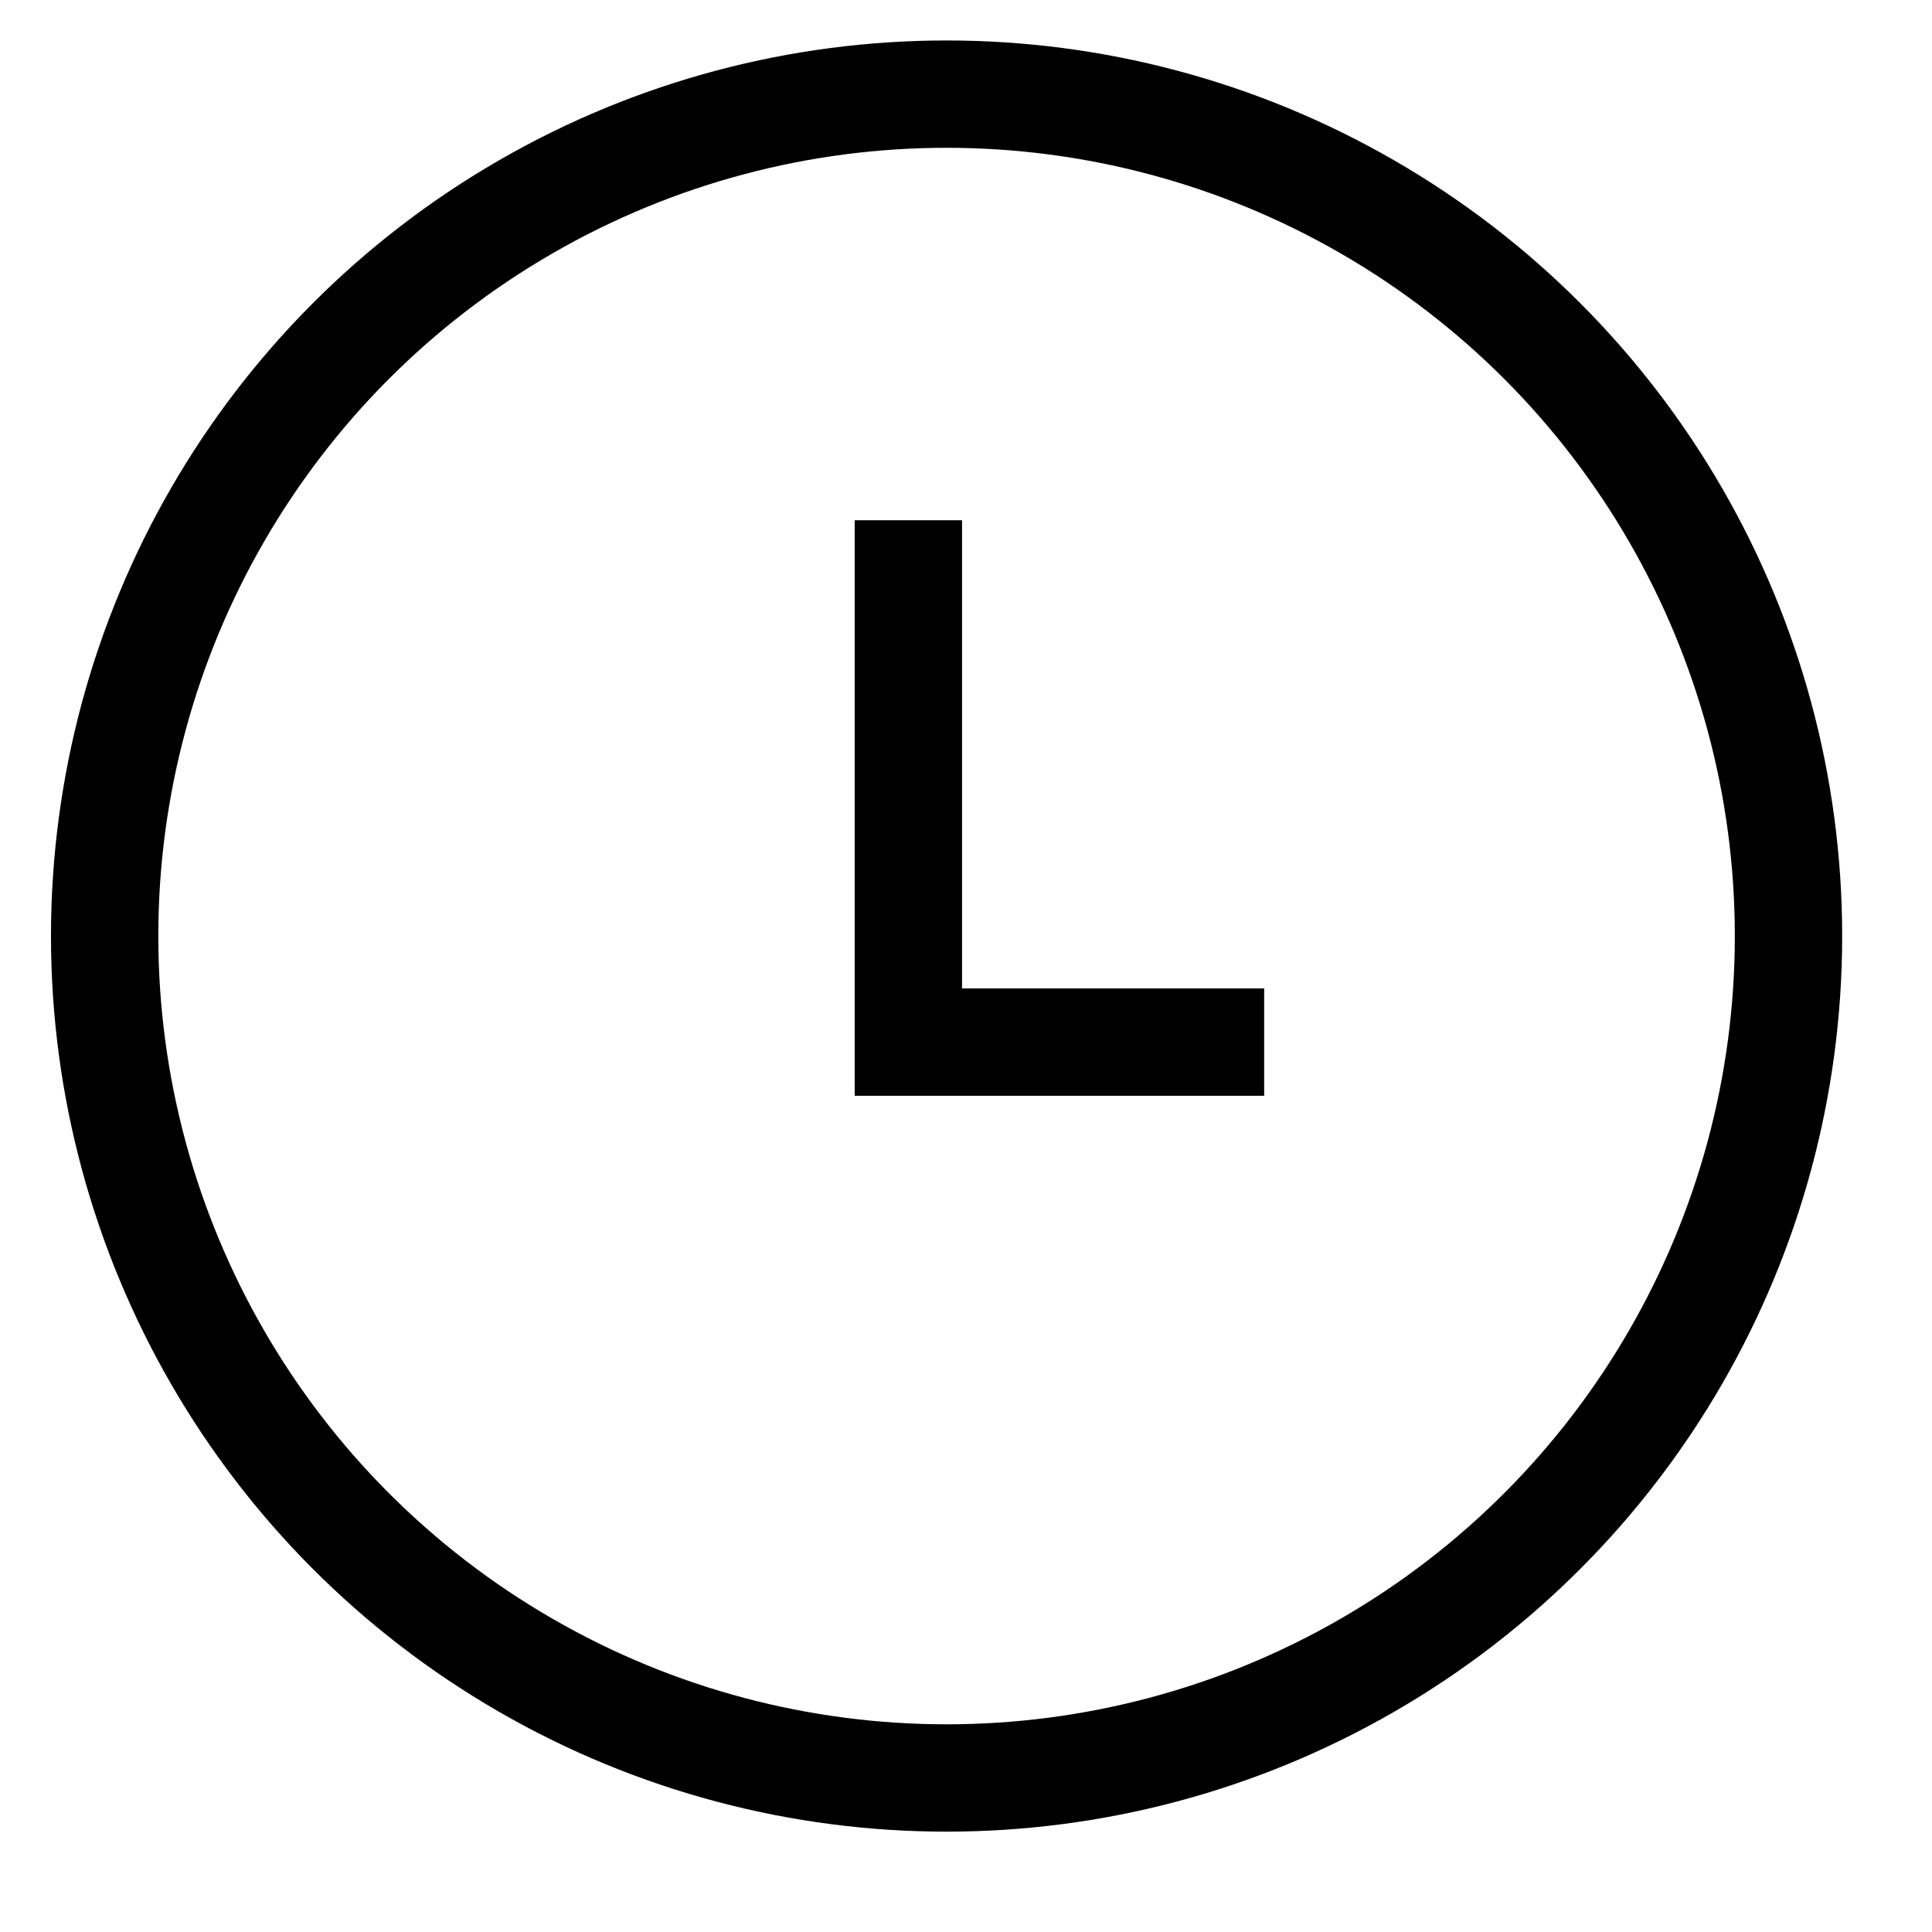 <svg width="18" height="18" viewBox="0 0 18 18" fill="none" xmlns="http://www.w3.org/2000/svg">
<circle cx="8.819" cy="8.721" r="7.844" stroke="black"/>
<path d="M8.463 4.847V9.709H11.778" stroke="black"/>
</svg>
